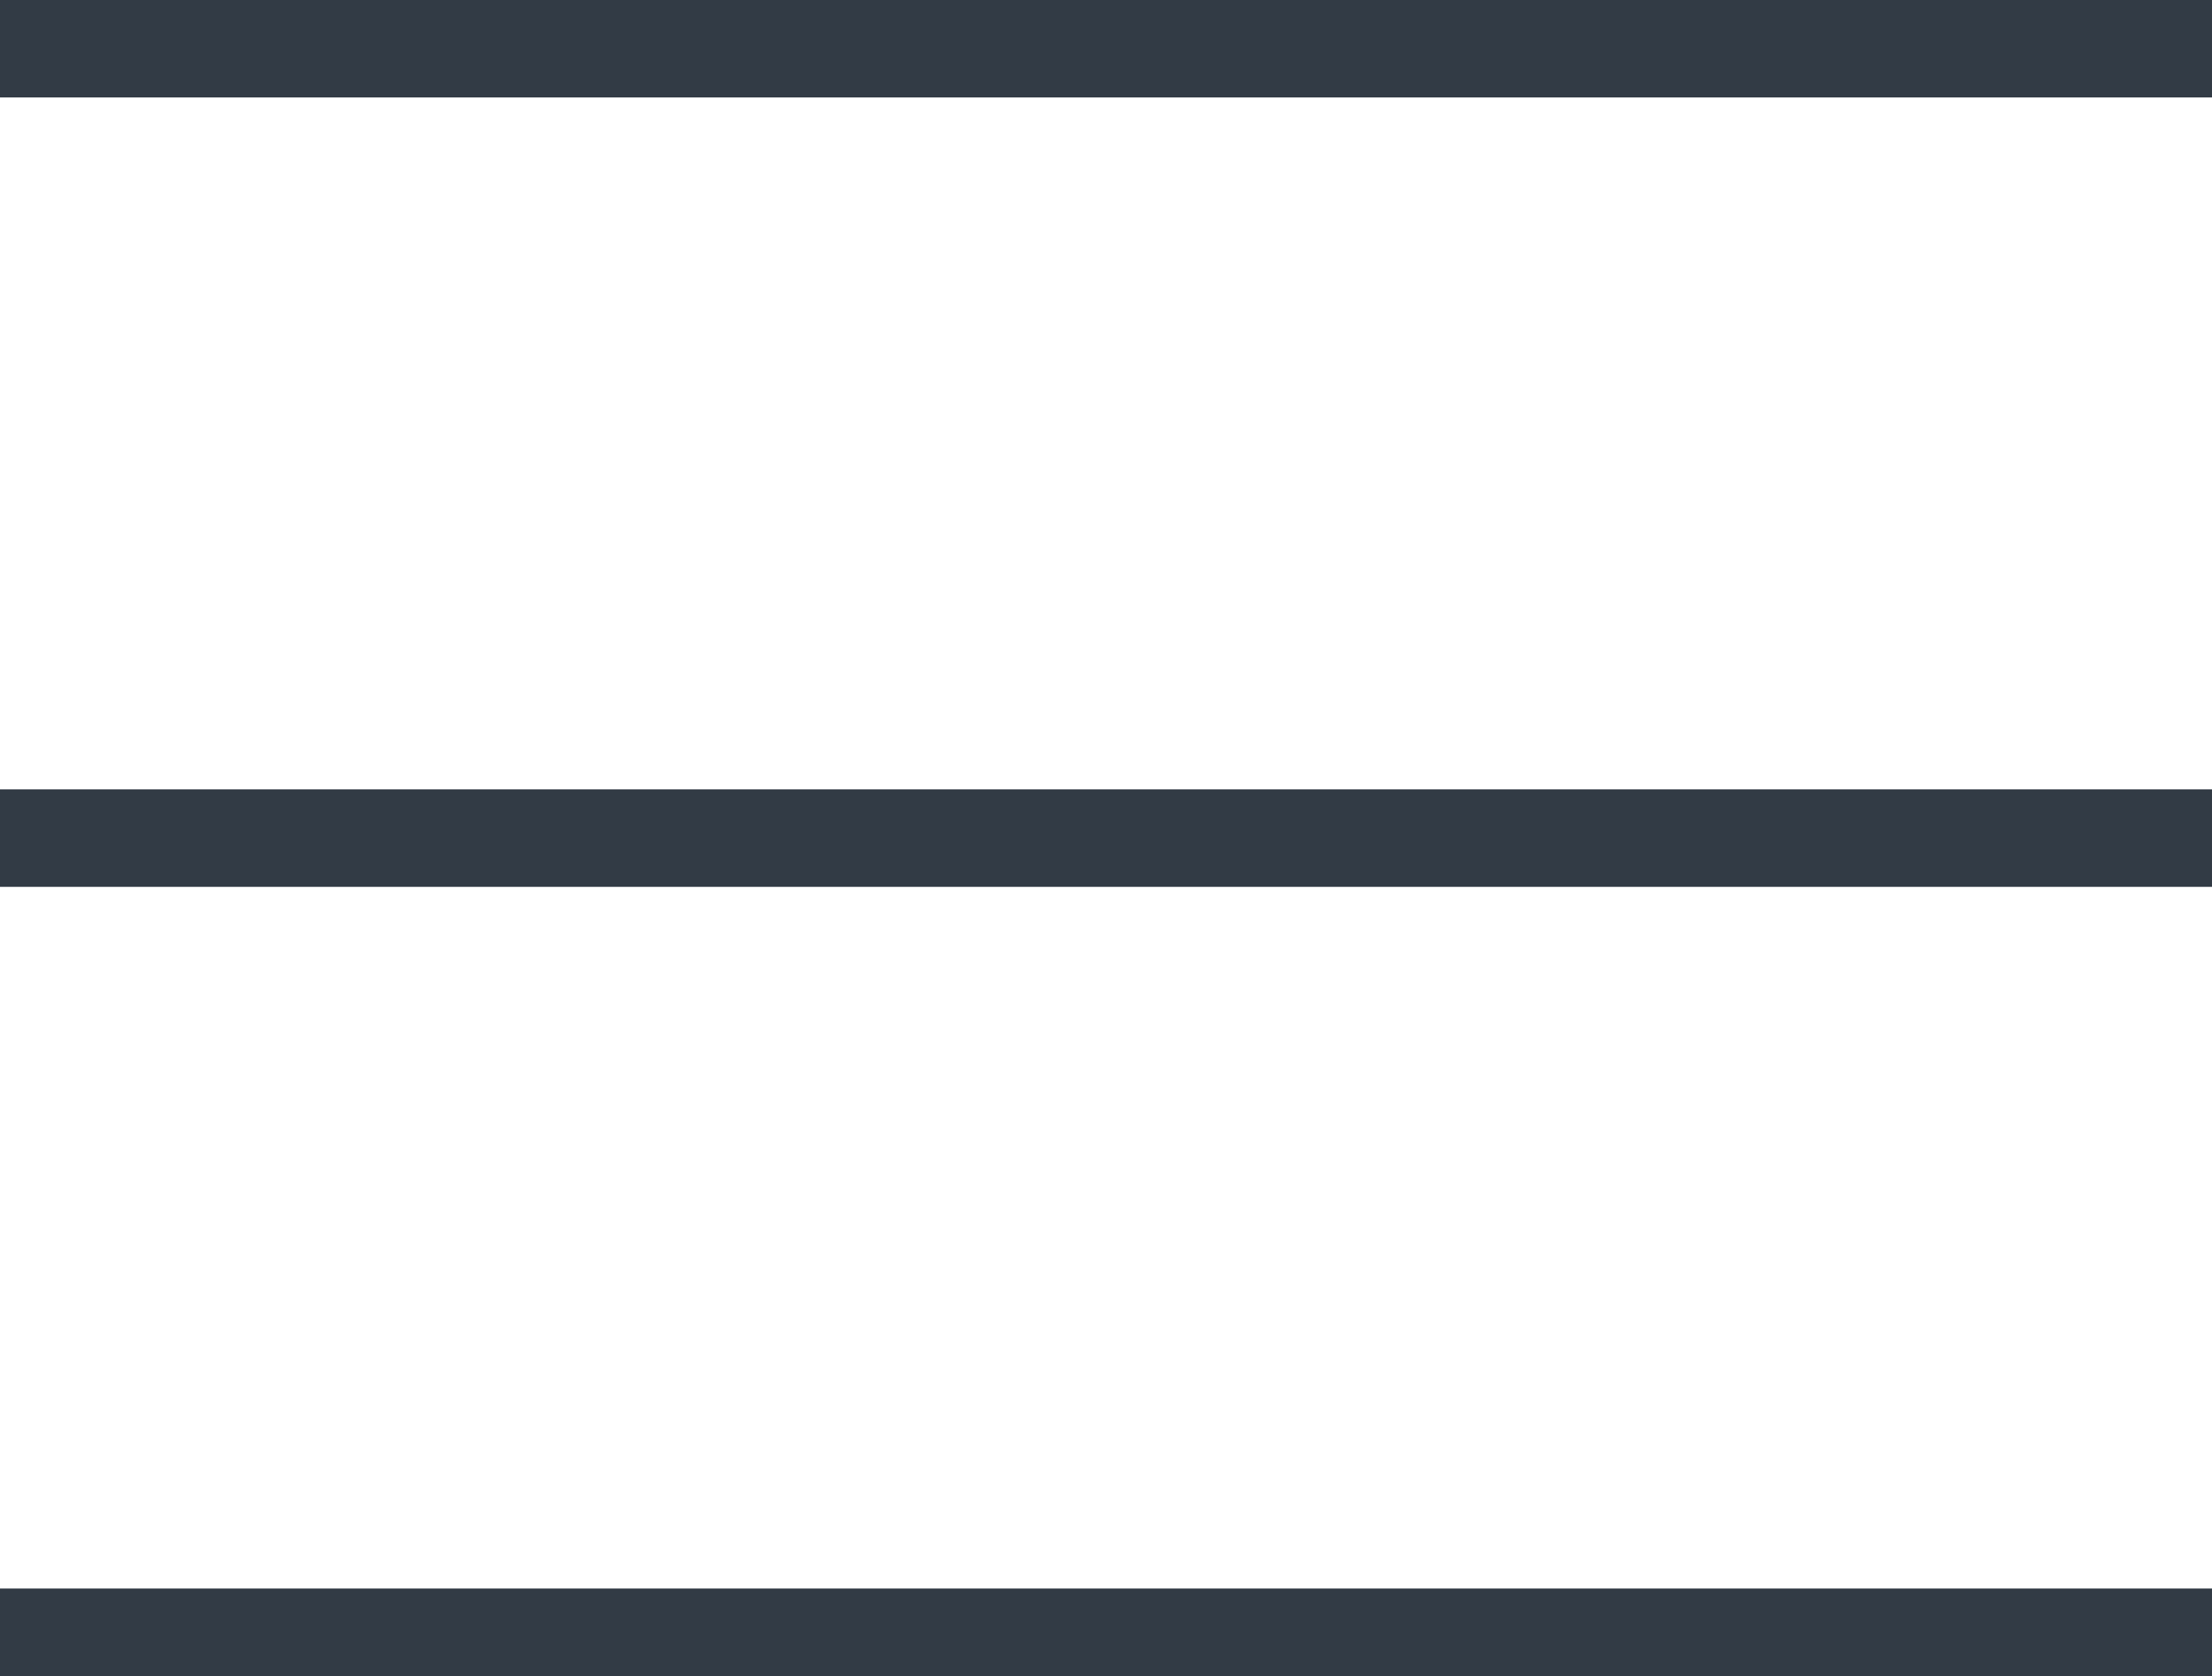 <?xml version="1.0" encoding="utf-8"?>
<!-- Generator: Adobe Illustrator 19.1.0, SVG Export Plug-In . SVG Version: 6.00 Build 0)  -->
<svg version="1.1" id="Layer_1" xmlns="http://www.w3.org/2000/svg" xmlns:xlink="http://www.w3.org/1999/xlink" x="0px" y="0px"
	 viewBox="0 0 22.7 17.2" style="enable-background:new 0 0 22.7 17.2;" xml:space="preserve">
<style type="text/css">
	.st0{fill:none;stroke:#323B45;stroke-linecap:square;stroke-miterlimit:10;}
</style>
<line class="st0" x1="0.5" y1="0.5" x2="22.2" y2="0.5"/>
<line class="st0" x1="0.5" y1="8.6" x2="22.2" y2="8.6"/>
<line class="st0" x1="0.5" y1="16.8" x2="22.2" y2="16.8"/>
</svg>
